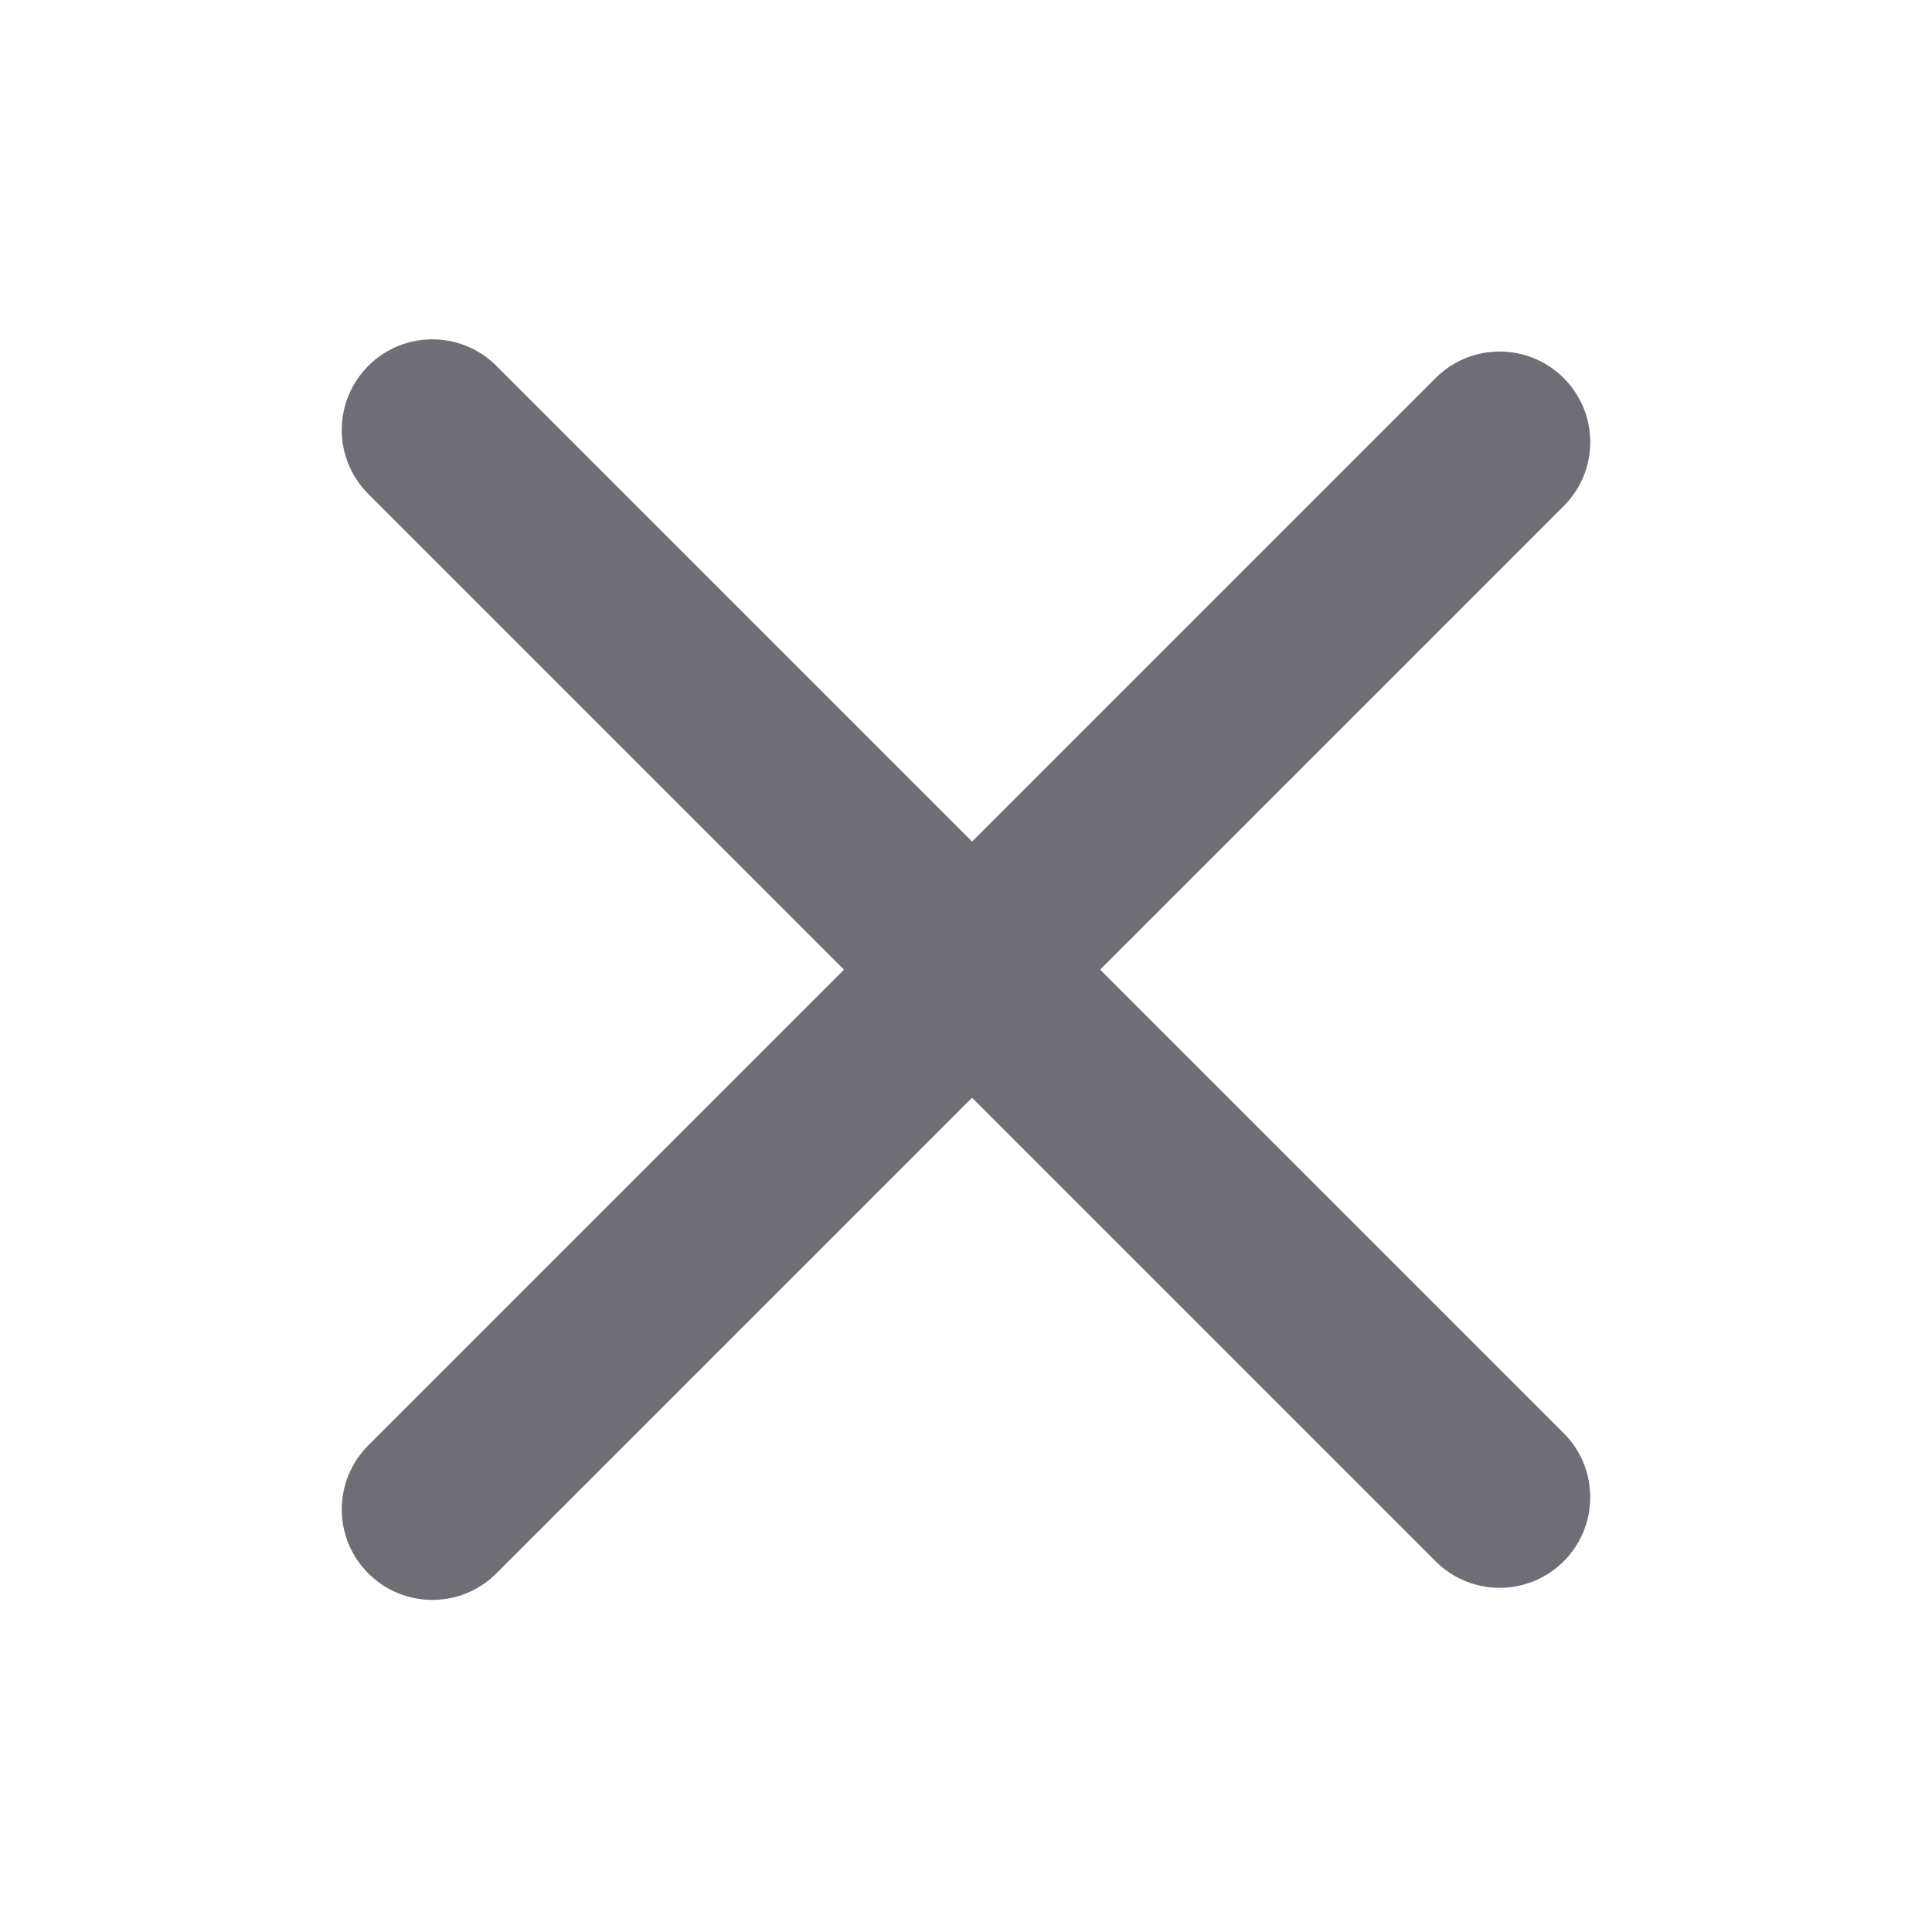 <svg width="16" height="16" viewBox="0 0 16 16" fill="none"
  xmlns="http://www.w3.org/2000/svg">
  <path d="M3.05 3.03C3.343 2.737 3.818 2.737 4.111 3.03L12.95 11.869C13.243 12.162 13.243 12.637 12.95 12.93C12.657 13.223 12.182 13.223 11.889 12.93L3.05 4.091C2.757 3.798 2.757 3.323 3.05 3.03Z" fill="#6F6E77"/>
  <path d="M3.05 13.03C2.757 12.737 2.757 12.263 3.05 11.97L11.889 3.131C12.182 2.838 12.657 2.838 12.95 3.131C13.243 3.424 13.243 3.899 12.95 4.191L4.111 13.03C3.818 13.323 3.343 13.323 3.05 13.03Z" fill="#6F6E77"/>
</svg>

